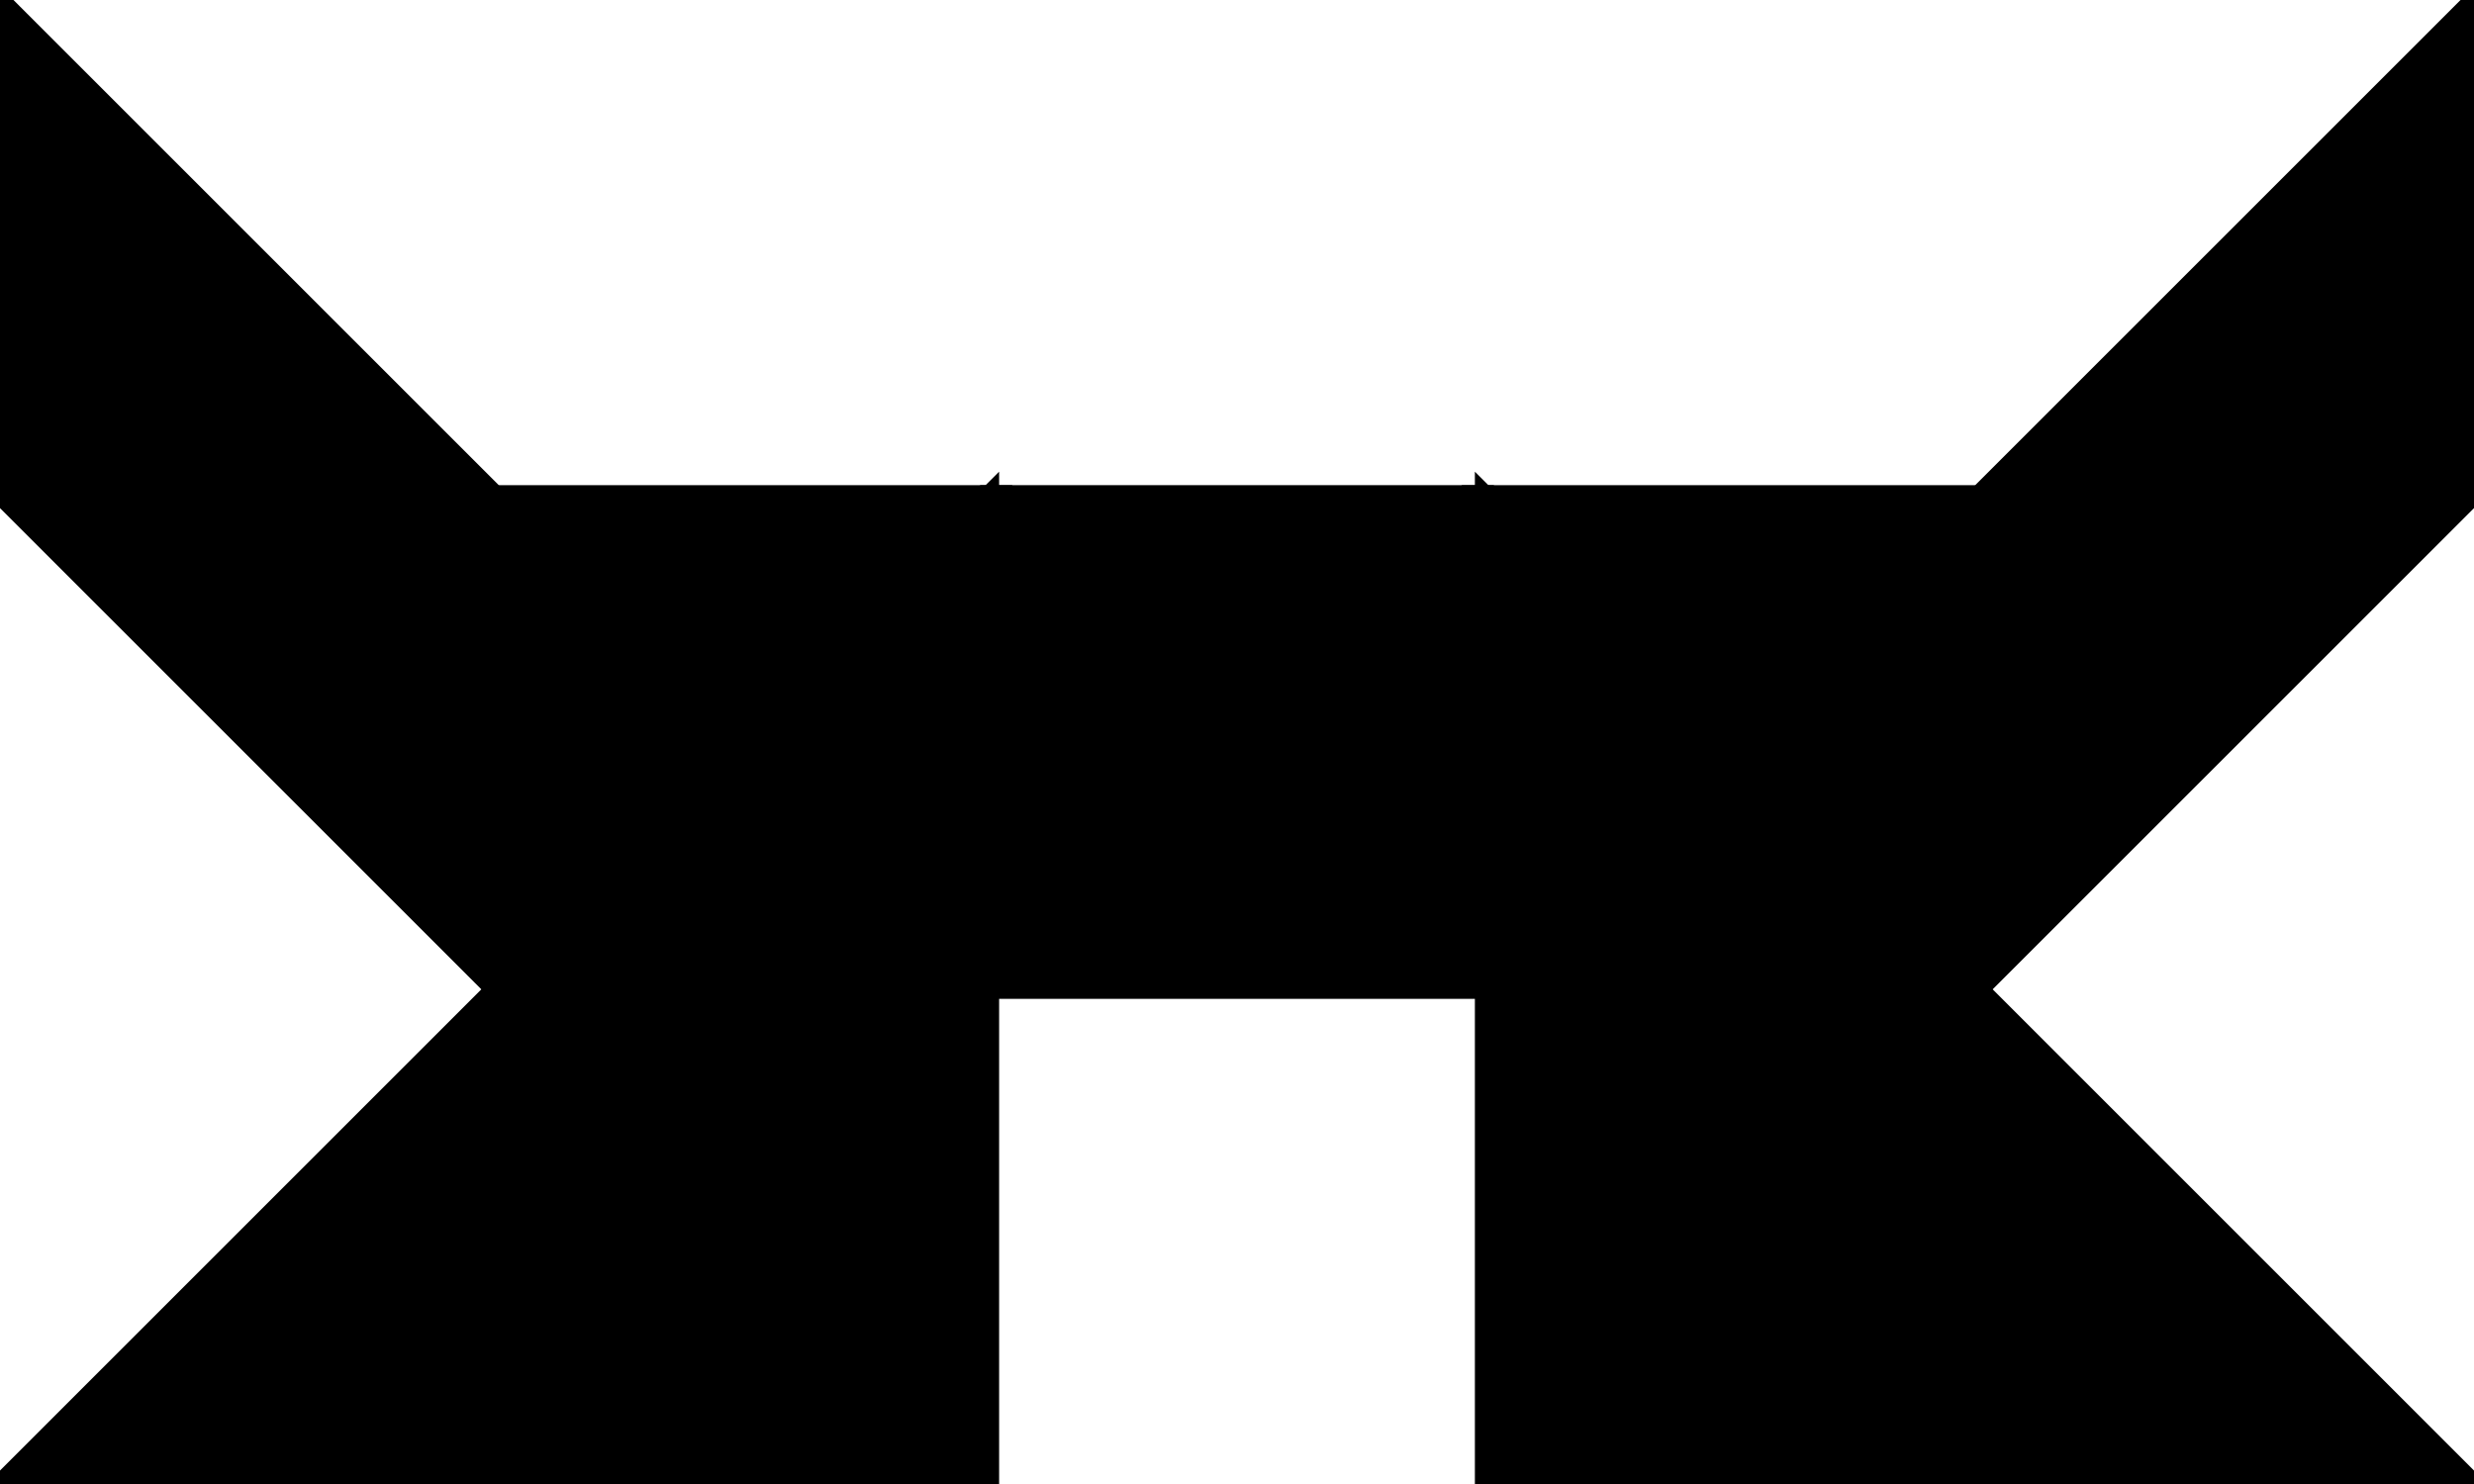 <?xml version="1.0" encoding="utf-8"?>
<svg baseProfile="full" height="100%" version="1.1" viewBox="0 0 260.0 156.0" width="100%" xmlns="http://www.w3.org/2000/svg" xmlns:ev="http://www.w3.org/2001/xml-events" xmlns:xlink="http://www.w3.org/1999/xlink"><defs/><polygon fill="black" id="1" points="104.0,52.0 104.0,104.0 156.0,104.0 156.0,52.0" stroke="black" stroke-width="2"/><polygon fill="black" id="2" points="208.0,52.0 208.0,104.0 260.0,52.0 260.0,0.0" stroke="black" stroke-width="2"/><polygon fill="black" id="3" points="0.0,52.0 52.0,52.0 0.0,0.0" stroke="black" stroke-width="2"/><polygon fill="black" id="4" points="208.0,104.0 156.0,52.0 208.0,52.0" stroke="black" stroke-width="2"/><polygon fill="black" id="5" points="52.0,104.0 104.0,52.0 0.0,52.0" stroke="black" stroke-width="2"/><polygon fill="black" id="6" points="156.0,156.0 260.0,156.0 156.0,52.0" stroke="black" stroke-width="2"/><polygon fill="black" id="7" points="104.0,156.0 0.0,156.0 104.0,52.0" stroke="black" stroke-width="2"/></svg>
